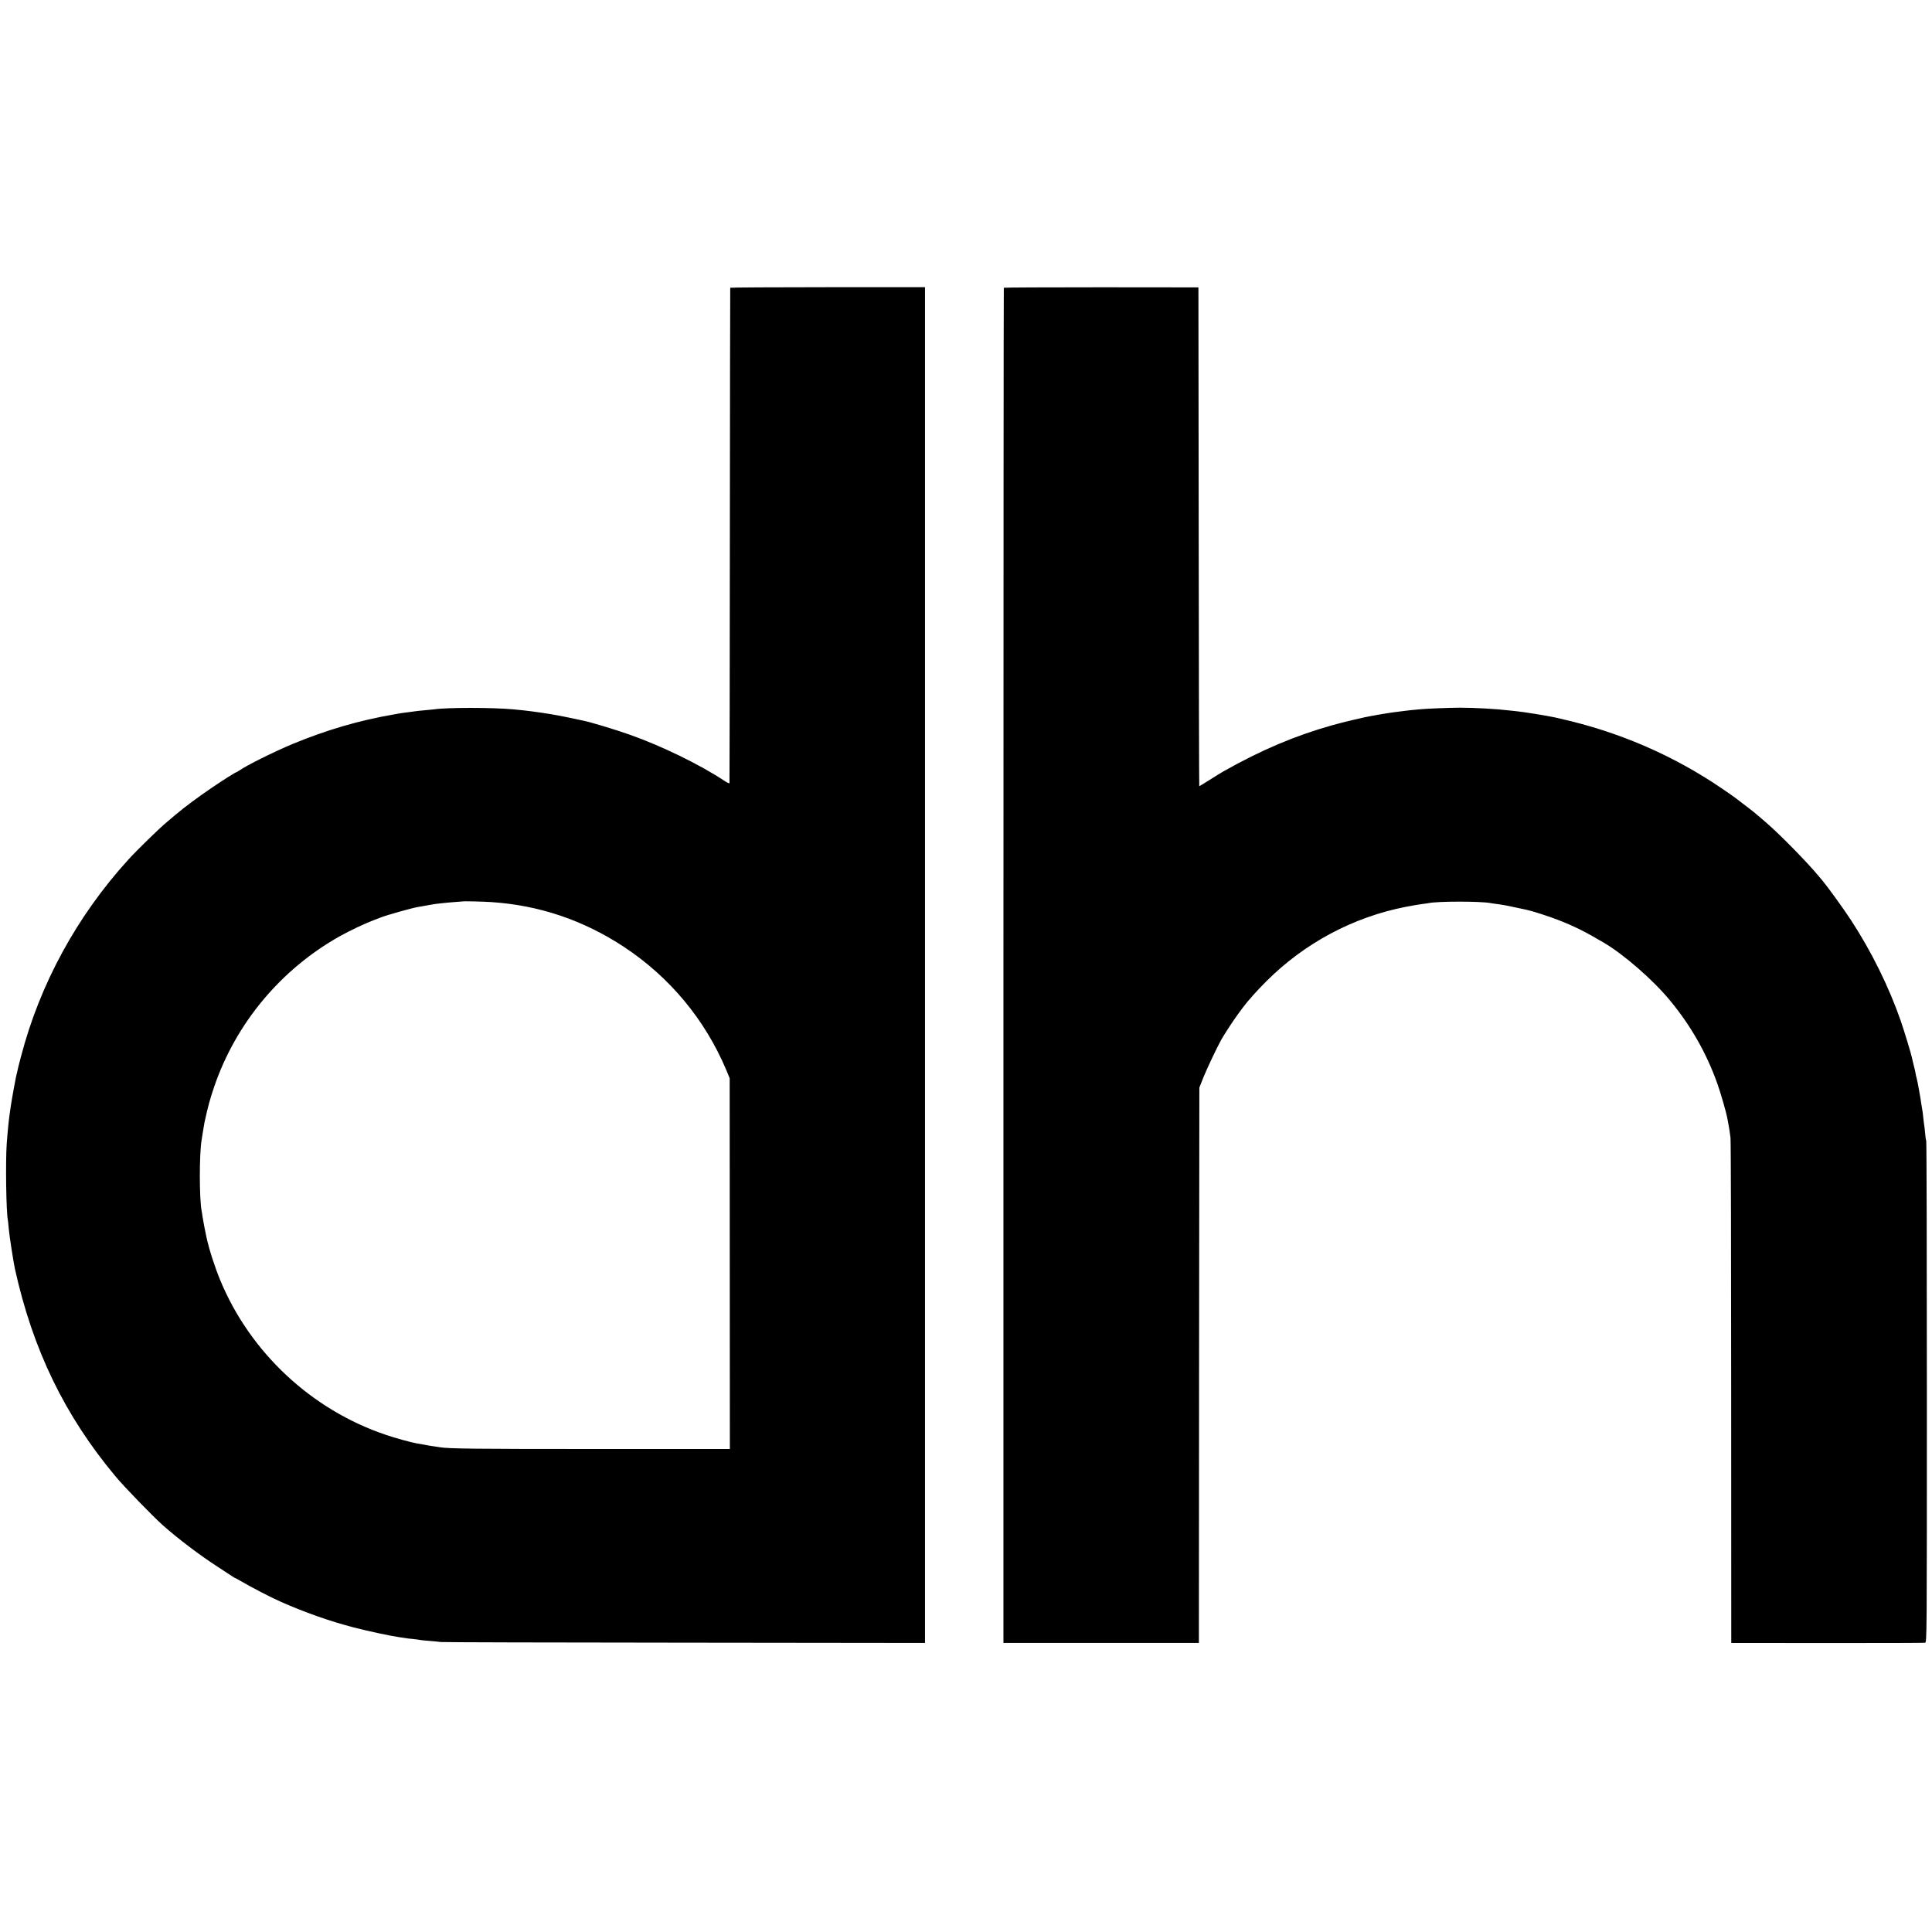 <svg version="1" xmlns="http://www.w3.org/2000/svg" width="2765.333" height="2765.333" viewBox="0 0 2074 2074"><path d="M783.9 308.9c-.1.3-.3 119.8-.4 265.6-.1 145.7-.3 265.5-.4 266.2 0 .6-2.7-.6-5.8-2.7-26.1-17.3-67.6-37.5-101.8-49.5-15.2-5.4-42.5-13.6-49.5-14.9-1.4-.3-8.8-1.9-16.5-3.5-11.8-2.5-22.5-4.3-39-6.5-3.2-.5-10.9-1.3-19.2-2.1-22.7-2.1-72.2-2.1-85.4 0-1.3.2-6 .6-10.3 1-4.3.4-8.6.8-9.5 1-.9.1-4.5.6-8.1 1.1-3.6.4-6.7.8-7 .9-.3.1-3.9.7-8 1.4-37.7 6.5-72.5 16.7-109 31.8-19.6 8.2-49.1 22.8-57.2 28.5-1.4 1-2.9 1.8-3.1 1.8-.9 0-13.4 7.9-26.7 16.9-14 9.5-29.3 20.8-39 29.1-3.6 3-7.6 6.4-8.9 7.5-8.5 7.1-32.5 30.5-41.6 40.6-55 60.5-94.7 133.4-114.9 210.9-2 7.4-3.8 14.6-4 16-.2 1.4-.5 2.5-.6 2.5-.3 0-5.7 29.3-6.5 35.5-.3 2.5-.8 5.6-1 7-1 6.5-2.3 19.4-3.3 33-1.3 19.3-.6 72.2 1.2 81.5.2 1.1.7 5.4 1 9.5.7 8 5 35.5 6.6 43 19.2 87 53.5 157.7 108.1 223 9.2 11.1 39.6 42.4 50.4 52.1 16.4 14.6 39.9 32.4 60 45.4 6.6 4.3 13.2 8.6 14.7 9.6 1.5 1.1 2.9 1.9 3.2 1.9.3 0 2.7 1.3 5.4 2.9 11.4 6.7 32.1 17.5 43.2 22.4 26.1 11.6 52.8 21 78.5 27.7 14.9 3.9 39.8 9.2 49 10.5 2.3.3 5 .7 6.2.9 1.2.3 5.3.8 9 1.1 3.7.4 7 .9 7.3 1 .3.2 4.8.6 10 1s10.6 1 12 1.2c1.4.3 118.9.6 261.3.7l258.7.3V308.3H888.5c-57.5 0-104.6.3-104.6.6zM527.5 968.4c51.5 3.4 99 19.5 142.5 48.2 49 32.4 86.8 77.9 109.6 131.9l3.7 9 .1 199 .1 199h-146c-129.5 0-155.8-.3-165.5-1.9-1.4-.3-4.3-.7-6.5-1-2.2-.3-6.7-1-10-1.7-3.3-.6-6.9-1.2-8-1.4-5.2-.8-23.8-5.9-33.3-9.2-79.7-26.8-145.6-88.4-177.7-165.8-6.1-14.8-12.3-34.1-15-47-1.2-5.3-3.5-17.5-4.1-21.5-.3-2.5-.8-5.4-1-6.4-2.5-13.4-2.5-60.8 0-75.6.3-1.4.9-5.7 1.5-9.5.6-3.9 1.3-8.1 1.6-9.5 3.9-17.8 5.8-24.7 10.4-38.3 23.2-68.1 71.5-126 134.6-161.5 11.3-6.3 27.5-14 37.5-17.7 2.5-.9 5.4-2.1 6.5-2.5 5.3-2.3 35.7-10.8 40.9-11.5 1.2-.1 5-.8 8.6-1.5 3.6-.6 7.9-1.4 9.5-1.6 1.7-.2 4.8-.6 7-.8 2.2-.3 8.1-.8 13-1.2 5-.3 9.1-.7 9.2-.7.4-.4 21.6.1 30.8.7zM1077.6 308.9c-.2.3-.4 327.8-.4 727.7v727.1H1287l.2-298.1.3-298.1 4.8-12c4.2-10.2 14-30.8 18.8-39.5 3.2-5.7 13.6-21.6 17.6-26.9 1.9-2.5 4.4-5.9 5.6-7.6 5.1-6.9 14.8-17.8 25.1-28.1 41.2-41.1 93.1-68.8 149.6-79.9 6.9-1.3 14.8-2.7 17.5-3 2.8-.3 5.9-.8 7-1 10.1-2.1 54.8-2.1 66.3-.1.9.2 4 .7 6.7 1 9.2 1.3 10.9 1.6 32 6.2 5.9 1.2 24.3 7.1 34 10.9 17.1 6.6 29.7 12.9 49.4 24.6 21.5 12.7 52.7 39.9 70.6 61.6 22.4 27 39.2 56.5 50.8 88.8 3.7 10.2 10.1 32.5 11.1 38.6.3 1.9.8 4.5 1.1 5.9.7 3.2 1.4 8.2 2.2 14.5.4 2.7.7 125.9.7 273.6l.1 268.6 103 .1c56.7 0 103.9-.1 105-.3 2-.4 2-1.2 2-269.2 0-147.8-.3-269.3-.7-269.9-.4-.5-.9-4.1-1.2-8-.3-3.8-.8-8-1.1-9.4-.2-1.4-.7-5.2-1-8.5-.3-3.3-.8-6.7-1-7.5-.2-.8-.6-3.3-.9-5.5-.6-5.2-4.7-27.8-5.2-28.6-.2-.3-.6-2.1-.9-4-.3-1.9-1.2-5.9-2-8.9s-1.6-6.6-1.9-8c-.8-4.2-8.3-28.9-12.1-40-12.7-36.5-31.4-74.4-53.3-108-8.3-12.7-25.4-36.3-30.8-42.7-1.1-1.2-2.8-3.2-3.8-4.5-12.2-14.8-41.1-44.3-56.1-57.3-13.9-12-13-11.3-28-22.7-.5-.4-2.3-1.8-4-3.1-1.6-1.3-8.6-6.2-15.5-10.9-52.5-35.9-111.4-61.3-174-75.3-.8-.2-3.5-.8-6-1.4-7.7-1.7-33.6-5.9-41-6.6-1.9-.2-5.7-.6-8.5-.9-13.3-1.6-36.7-2.9-52.5-2.9-10.3 0-37.6 1.1-43.5 1.8-1.6.2-5.9.6-9.5.9-3.6.4-7.6.9-9 1.1-1.4.2-4.9.7-7.9 1-3 .4-6.1.8-7 1-.9.1-3.6.6-6.1 1-2.5.4-5.4.9-6.5 1.1-1.1.3-3.6.7-5.5 1-7.1 1.2-29.3 6.4-41.7 9.9-39.6 11.1-76.3 26.6-116.8 49.5-2.2 1.2-8.9 5.3-14.8 9.1-6 3.8-11.1 6.9-11.3 6.9-.2 0-.5-120.5-.6-267.8l-.3-267.7-104.3-.1c-57.3 0-104.4.2-104.6.5z"/></svg>